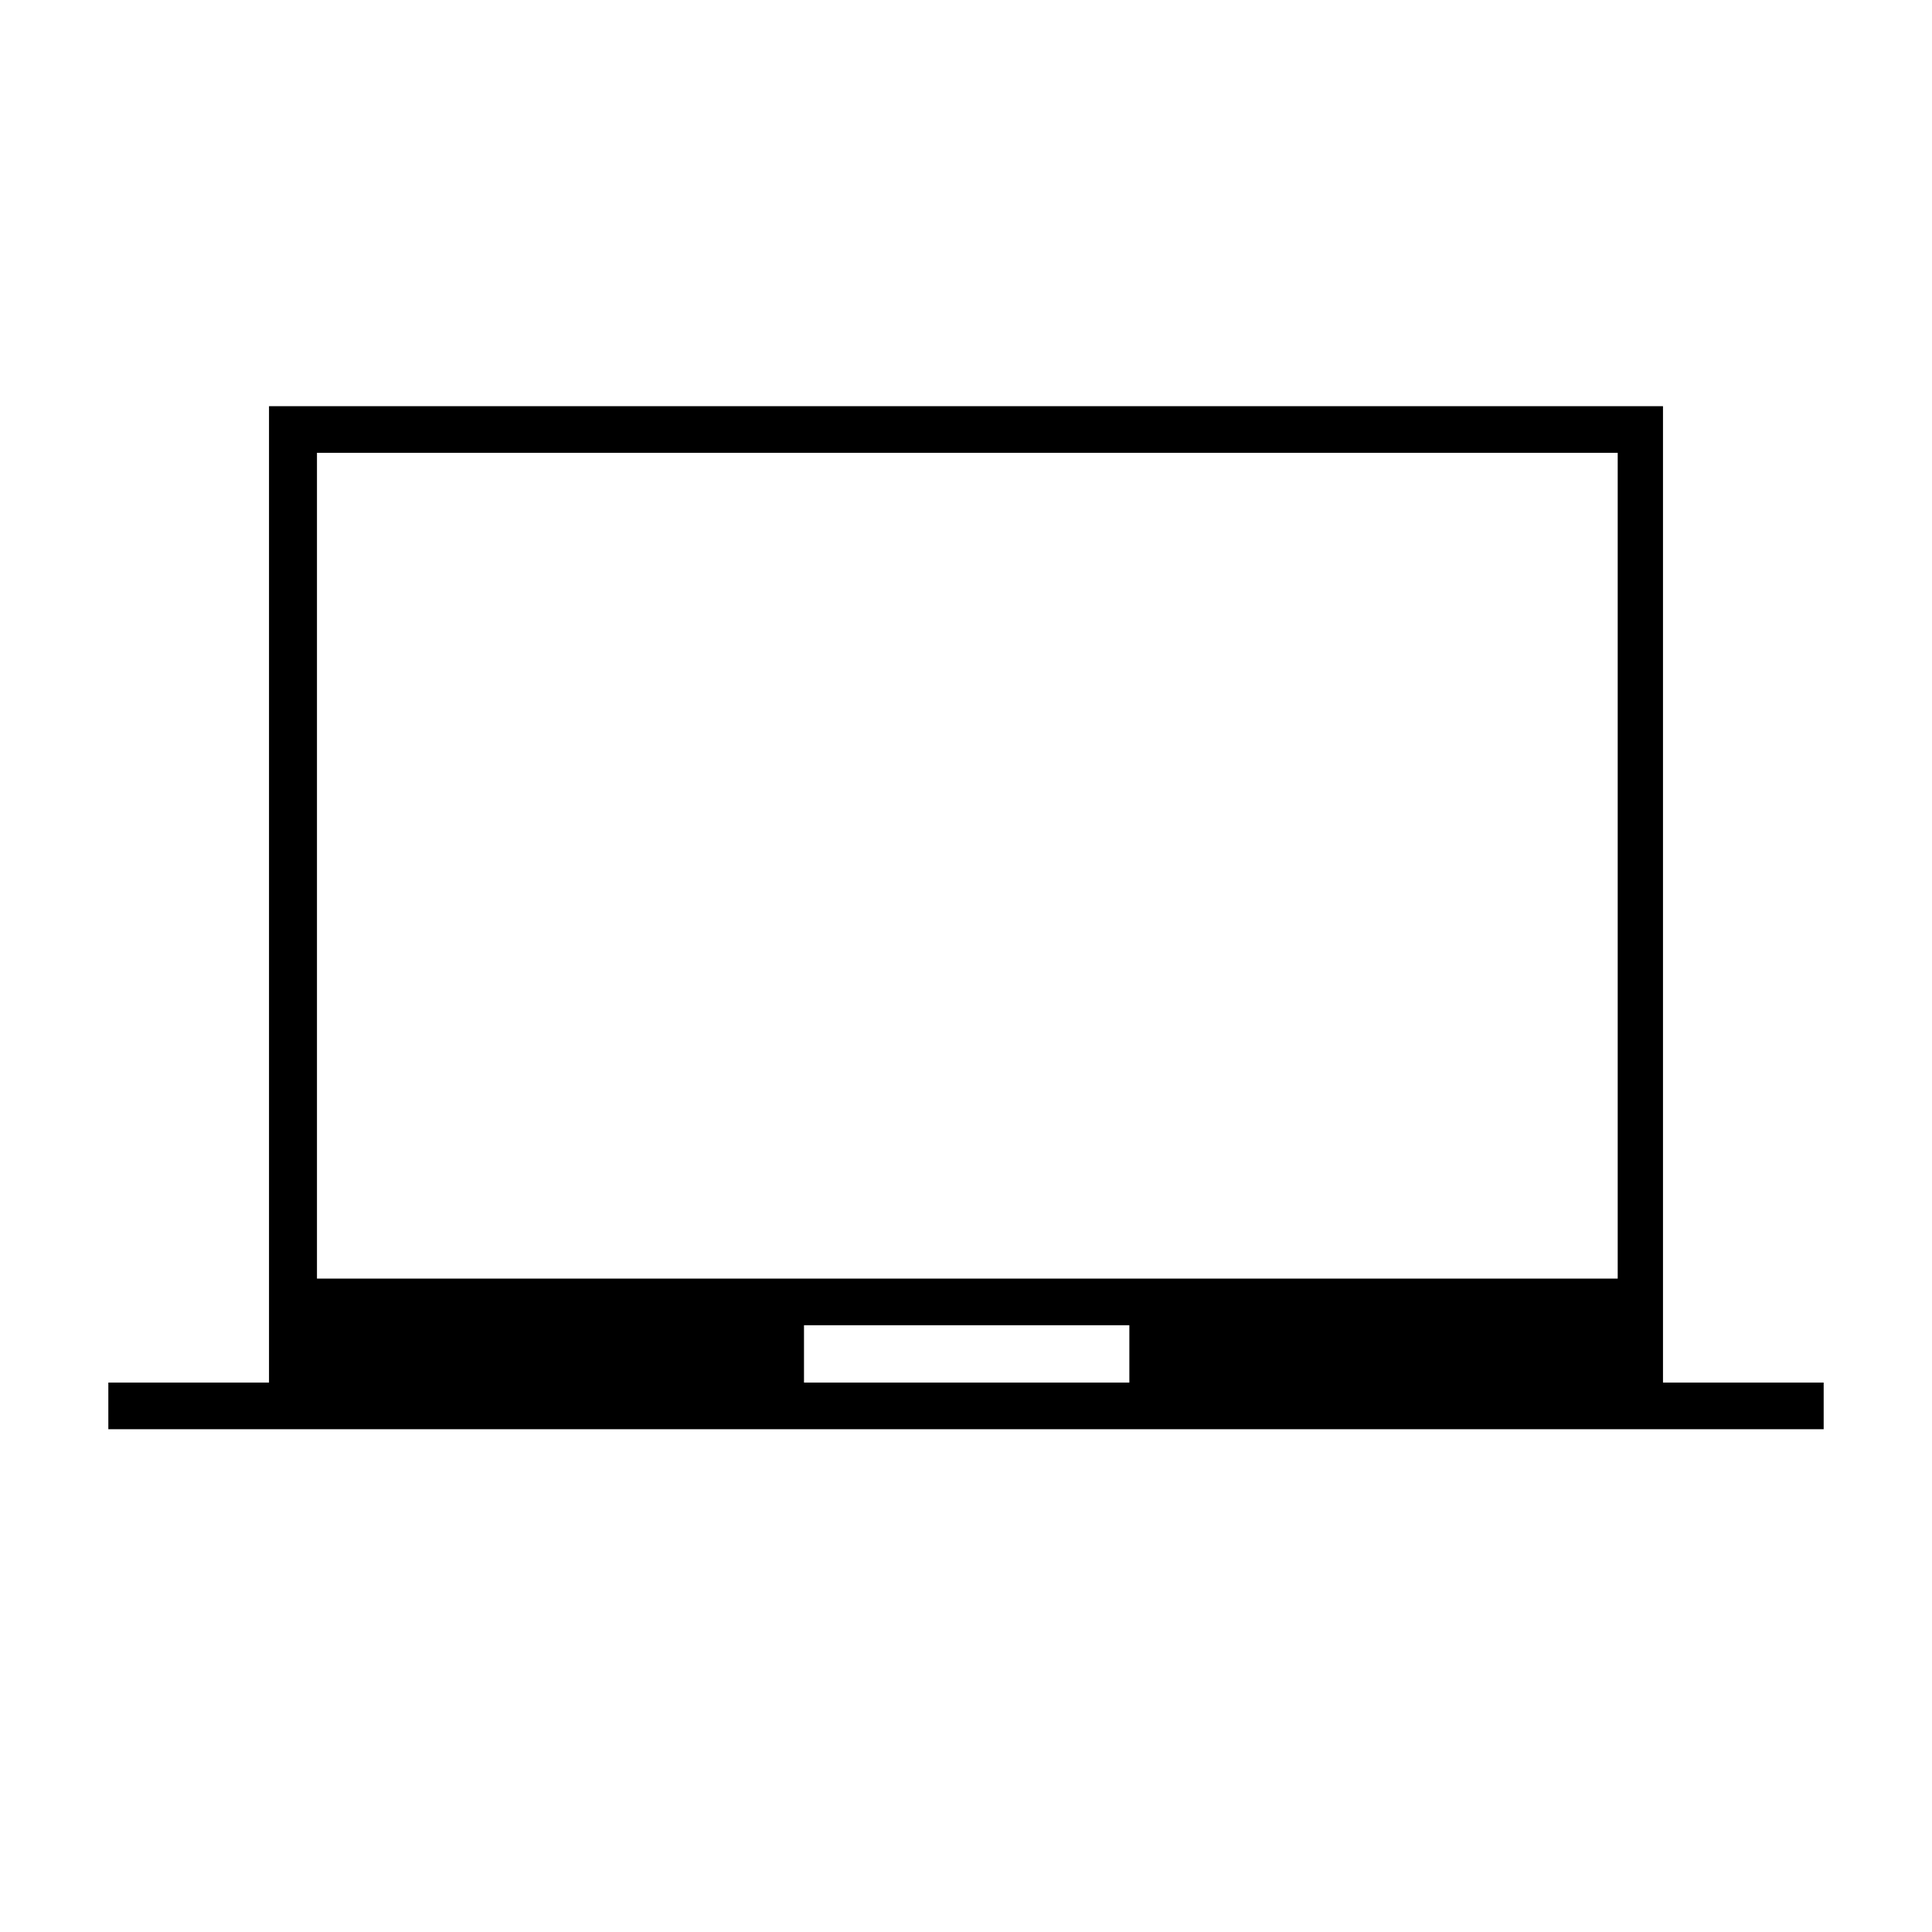 <svg xmlns="http://www.w3.org/2000/svg" height="40" viewBox="0 -960 960 960" width="40"><path d="M53.83-249.83V-273h79.84v-485.17h692.66V-273h79.84v23.17H53.83ZM399.5-273h161.67v-28.5H399.5v28.5Zm-242-51.67h646.33V-735H157.5v410.33ZM480.67-529.5Z"/></svg>